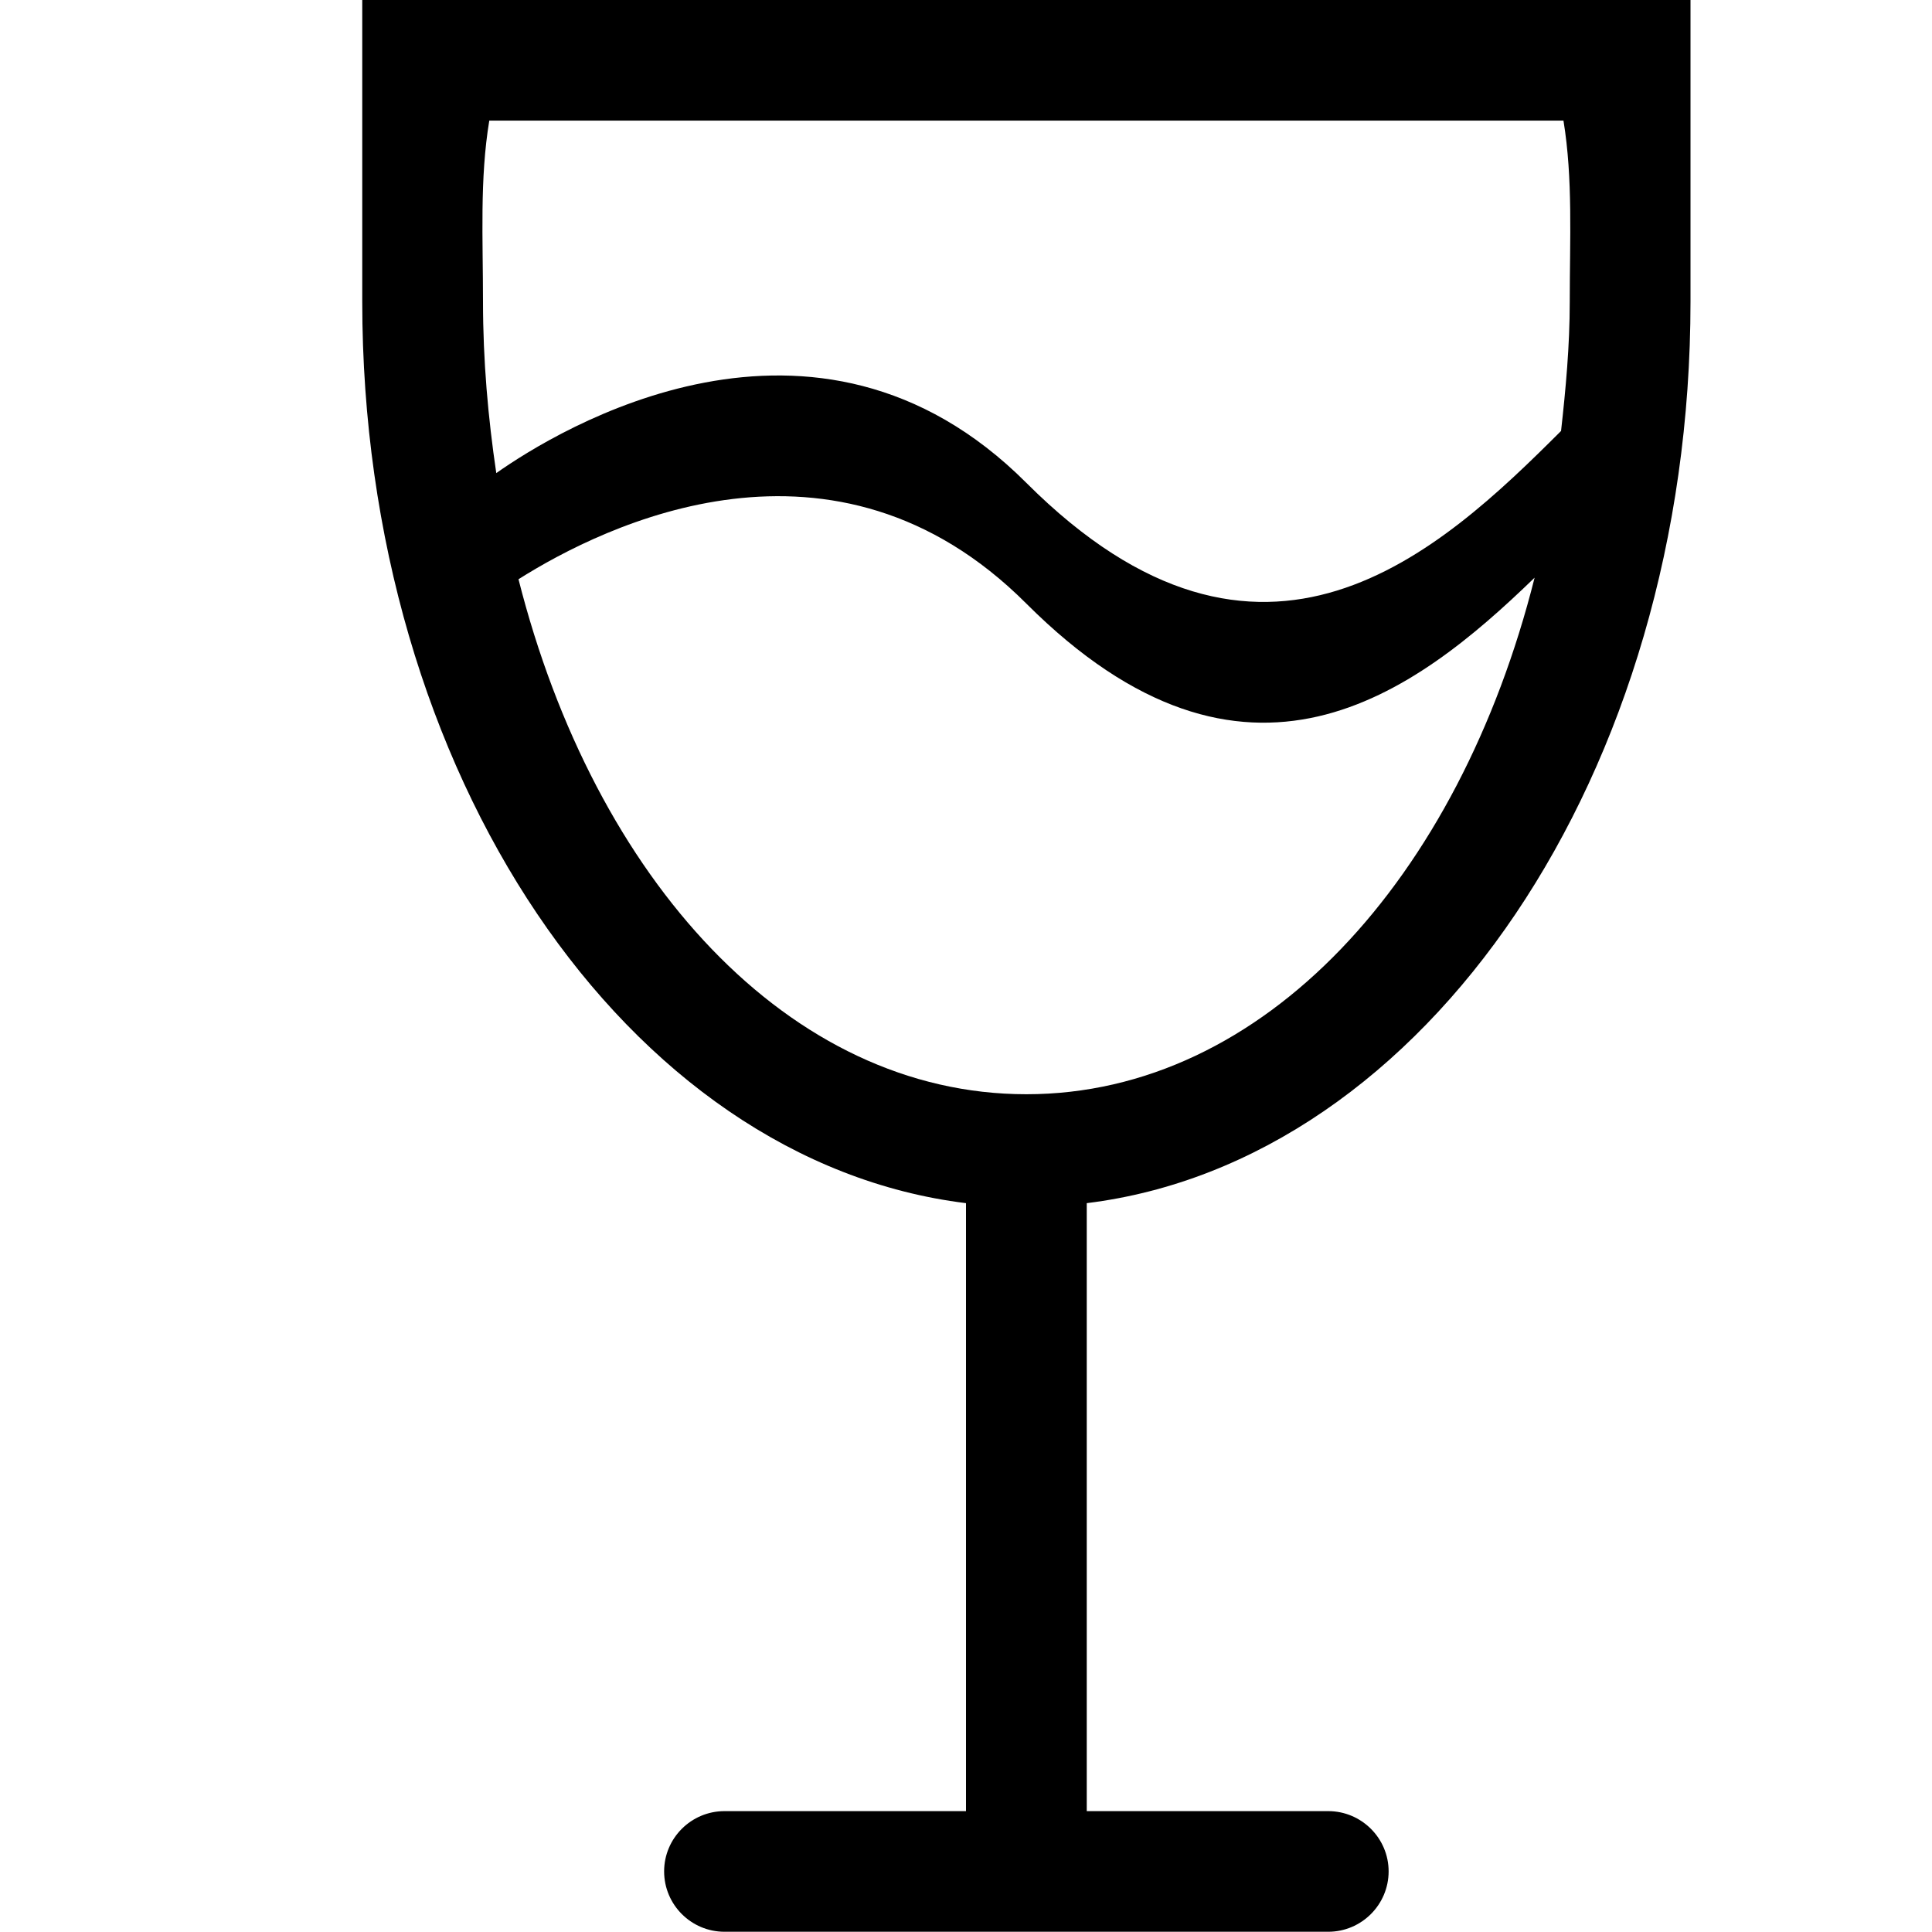<?xml version="1.0" encoding="iso-8859-1"?>
<!-- Generator: Adobe Illustrator 16.0.0, SVG Export Plug-In . SVG Version: 6.00 Build 0)  -->
<!DOCTYPE svg PUBLIC "-//W3C//DTD SVG 1.1//EN" "http://www.w3.org/Graphics/SVG/1.1/DTD/svg11.dtd">
<svg version="1.1" xmlns="http://www.w3.org/2000/svg" xmlns:xlink="http://www.w3.org/1999/xlink" x="0px" y="0px" width="16px"
	 height="16px" viewBox="0 0 16 16" style="enable-background:new 0 0 16 16;" xml:space="preserve">
<g id="_x36_3-beverage_-_glass" style="enable-background:new    ;">
	<path d="M3-0.002v1.001c0,0,0,0.419,0,1.499C3,6.41,5.197,9.619,8,9.964v5.035H6c-0.276,0-0.5,0.224-0.5,0.499
		c0,0.276,0.224,0.5,0.5,0.5h2h1h2c0.275,0,0.5-0.224,0.5-0.5c0-0.275-0.225-0.499-0.5-0.499H9V9.964c2.803-0.345,5-3.554,5-7.466
		c0-0.572,0-1.499,0-1.499v-1.001H3z M8.5,9.062c-1.964,0-3.576-1.778-4.206-4.265C5.008,4.346,6.91,3.408,8.5,4.999
		c1.819,1.817,3.217,0.746,4.209-0.215C12.082,7.276,10.467,9.062,8.5,9.062z M13,2.498c0,0.367-0.033,0.721-0.072,1.071
		c-1,0.998-2.473,2.384-4.428,0.43C6.748,2.246,4.612,3.564,4.11,3.918C4.042,3.46,4,2.987,4,2.498c0-0.519-0.028-1.016,0.052-1.499
		h8.896C13.027,1.482,13,1.979,13,2.498z"/>
</g>
<g id="Layer_1">
</g>
</svg>
